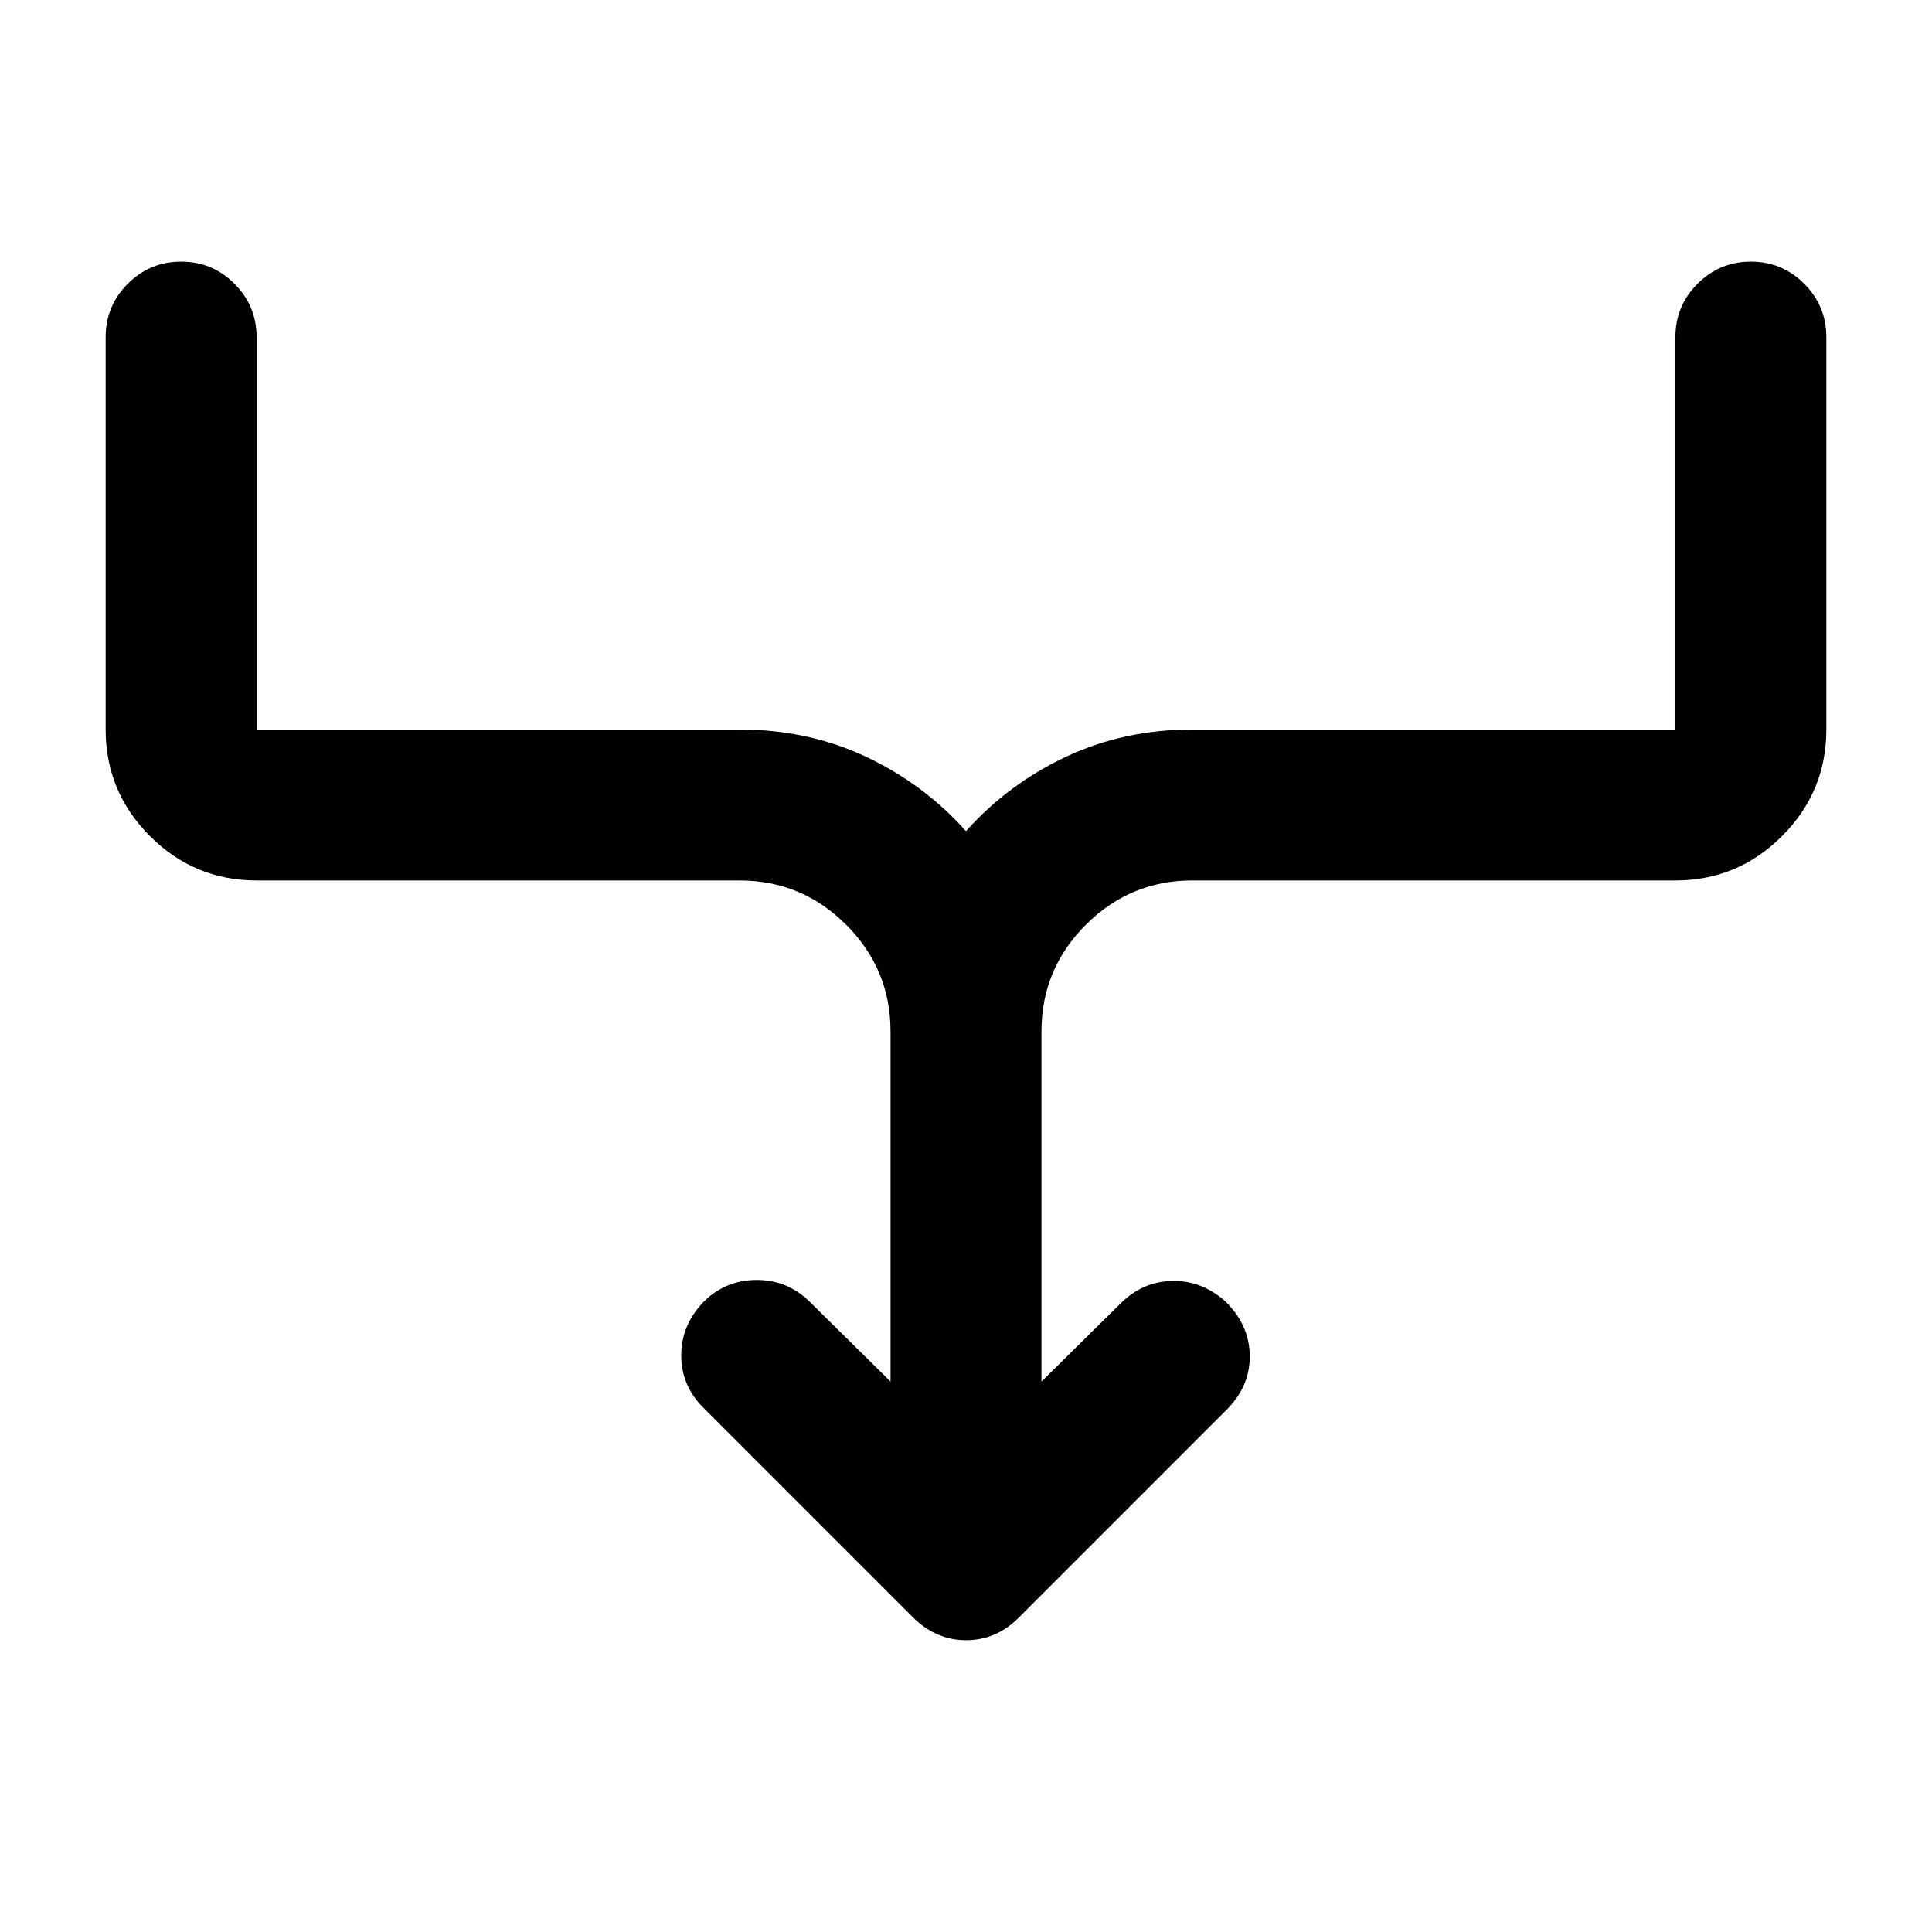 <svg xmlns="http://www.w3.org/2000/svg" height="24" viewBox="0 -960 960 960" width="24"><path d="M442.5-273.5v-174q0-30.94-22.03-52.97-22.03-22.03-52.97-22.03h-240q-30.94 0-52.97-22.03Q52.5-566.56 52.5-597.5v-195q0-15.5 11-26.5T90-830q15.5 0 26.5 11t11 26.5v195h240q34 0 62.75 13.5T480-547q21-23.5 49.75-37t62.75-13.5h240v-195q0-15.5 11-26.5t26.5-11q15.5 0 26.5 11t11 26.5v195q0 30.94-22.03 52.97-22.03 22.03-52.97 22.03h-240q-30.94 0-52.97 22.03-22.03 22.03-22.03 52.97v174l40-39.5q11-10.5 25.75-10.5t26.25 10.76Q621-301 621-286q0 15-11.5 26.5l-103 103Q495.18-145 480.09-145t-26.59-11.5l-104-104q-11-11-11-26t11-26.5q11-11 26.5-11t26.5 11l40 39.5Z"/></svg>